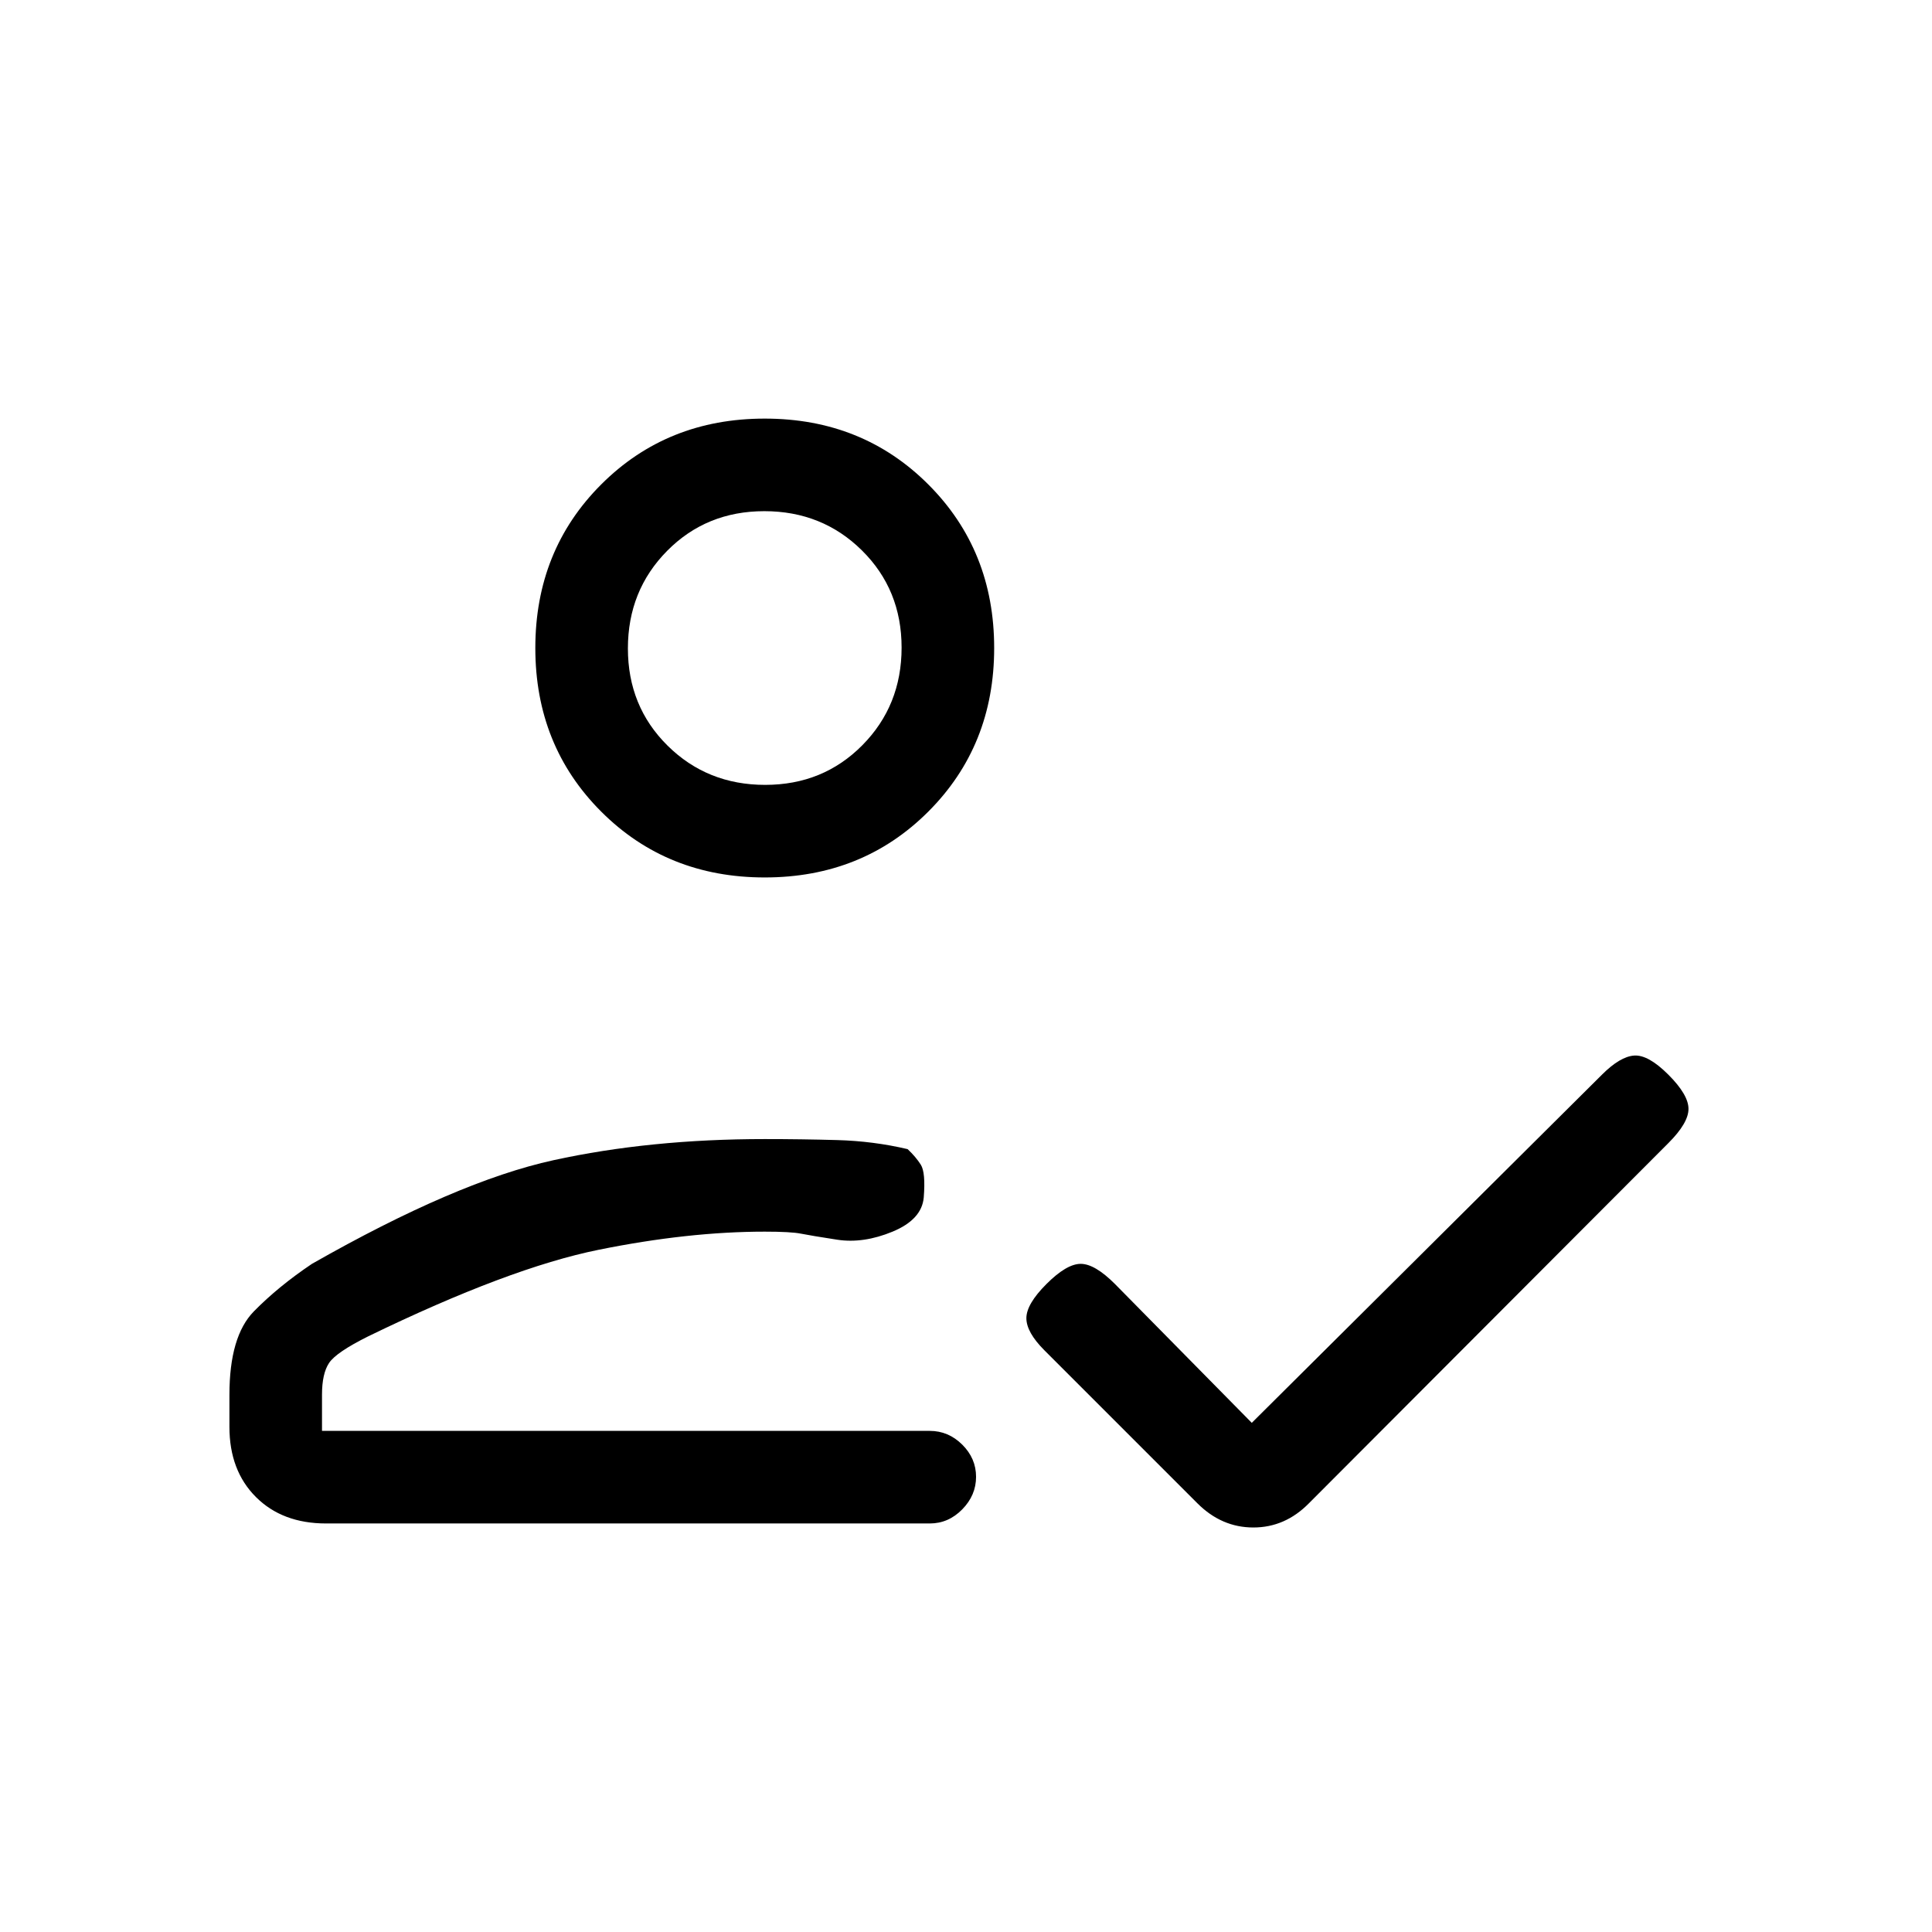 <svg xmlns="http://www.w3.org/2000/svg" height="20" viewBox="0 -960 960 960" width="20"><path d="M162-203q-21.7 0-34.85-13.15Q114-229.3 114-251v-15.91q0-29.09 12.13-41.46Q138.25-320.74 155-332q72-41 120-51.5T380-394q18.14 0 36.07.5T451-389q4.06 3.83 6.53 7.71 2.47 3.88 1.47 16.36Q458-354 443.5-348t-27.5 4q-13-2-18-3t-18-1q-38 0-82.5 9T183-296q-15.95 7.94-19.48 13.24Q160-277.47 160-267v18h302q9.25 0 16.13 6.82 6.87 6.83 6.87 16 0 9.18-6.87 16.18-6.88 7-16.13 7H162Zm460-50 174-173q9-9 16-9.5t17 9.5q10 10 10 17t-10 17L650.42-213.05Q638.58-201 622.79-201T595-213l-76-76q-9-9-9-16t10-17q10-10 17-10t17 10l68 69ZM380-524q-48.55 0-81.27-32.72Q266-589.45 266-638q0-48.55 32.73-81.28Q331.45-752 380-752t81.27 32.72Q494-686.55 494-638q0 48.55-32.73 81.28Q428.55-524 380-524Zm17 239Zm-16.79-285q28.79 0 48.29-19.71t19.5-48.5q0-28.79-19.71-48.29t-48.5-19.5q-28.79 0-48.29 19.71t-19.5 48.5q0 28.79 19.71 48.29t48.5 19.5Zm-.21-68Z"/></svg>